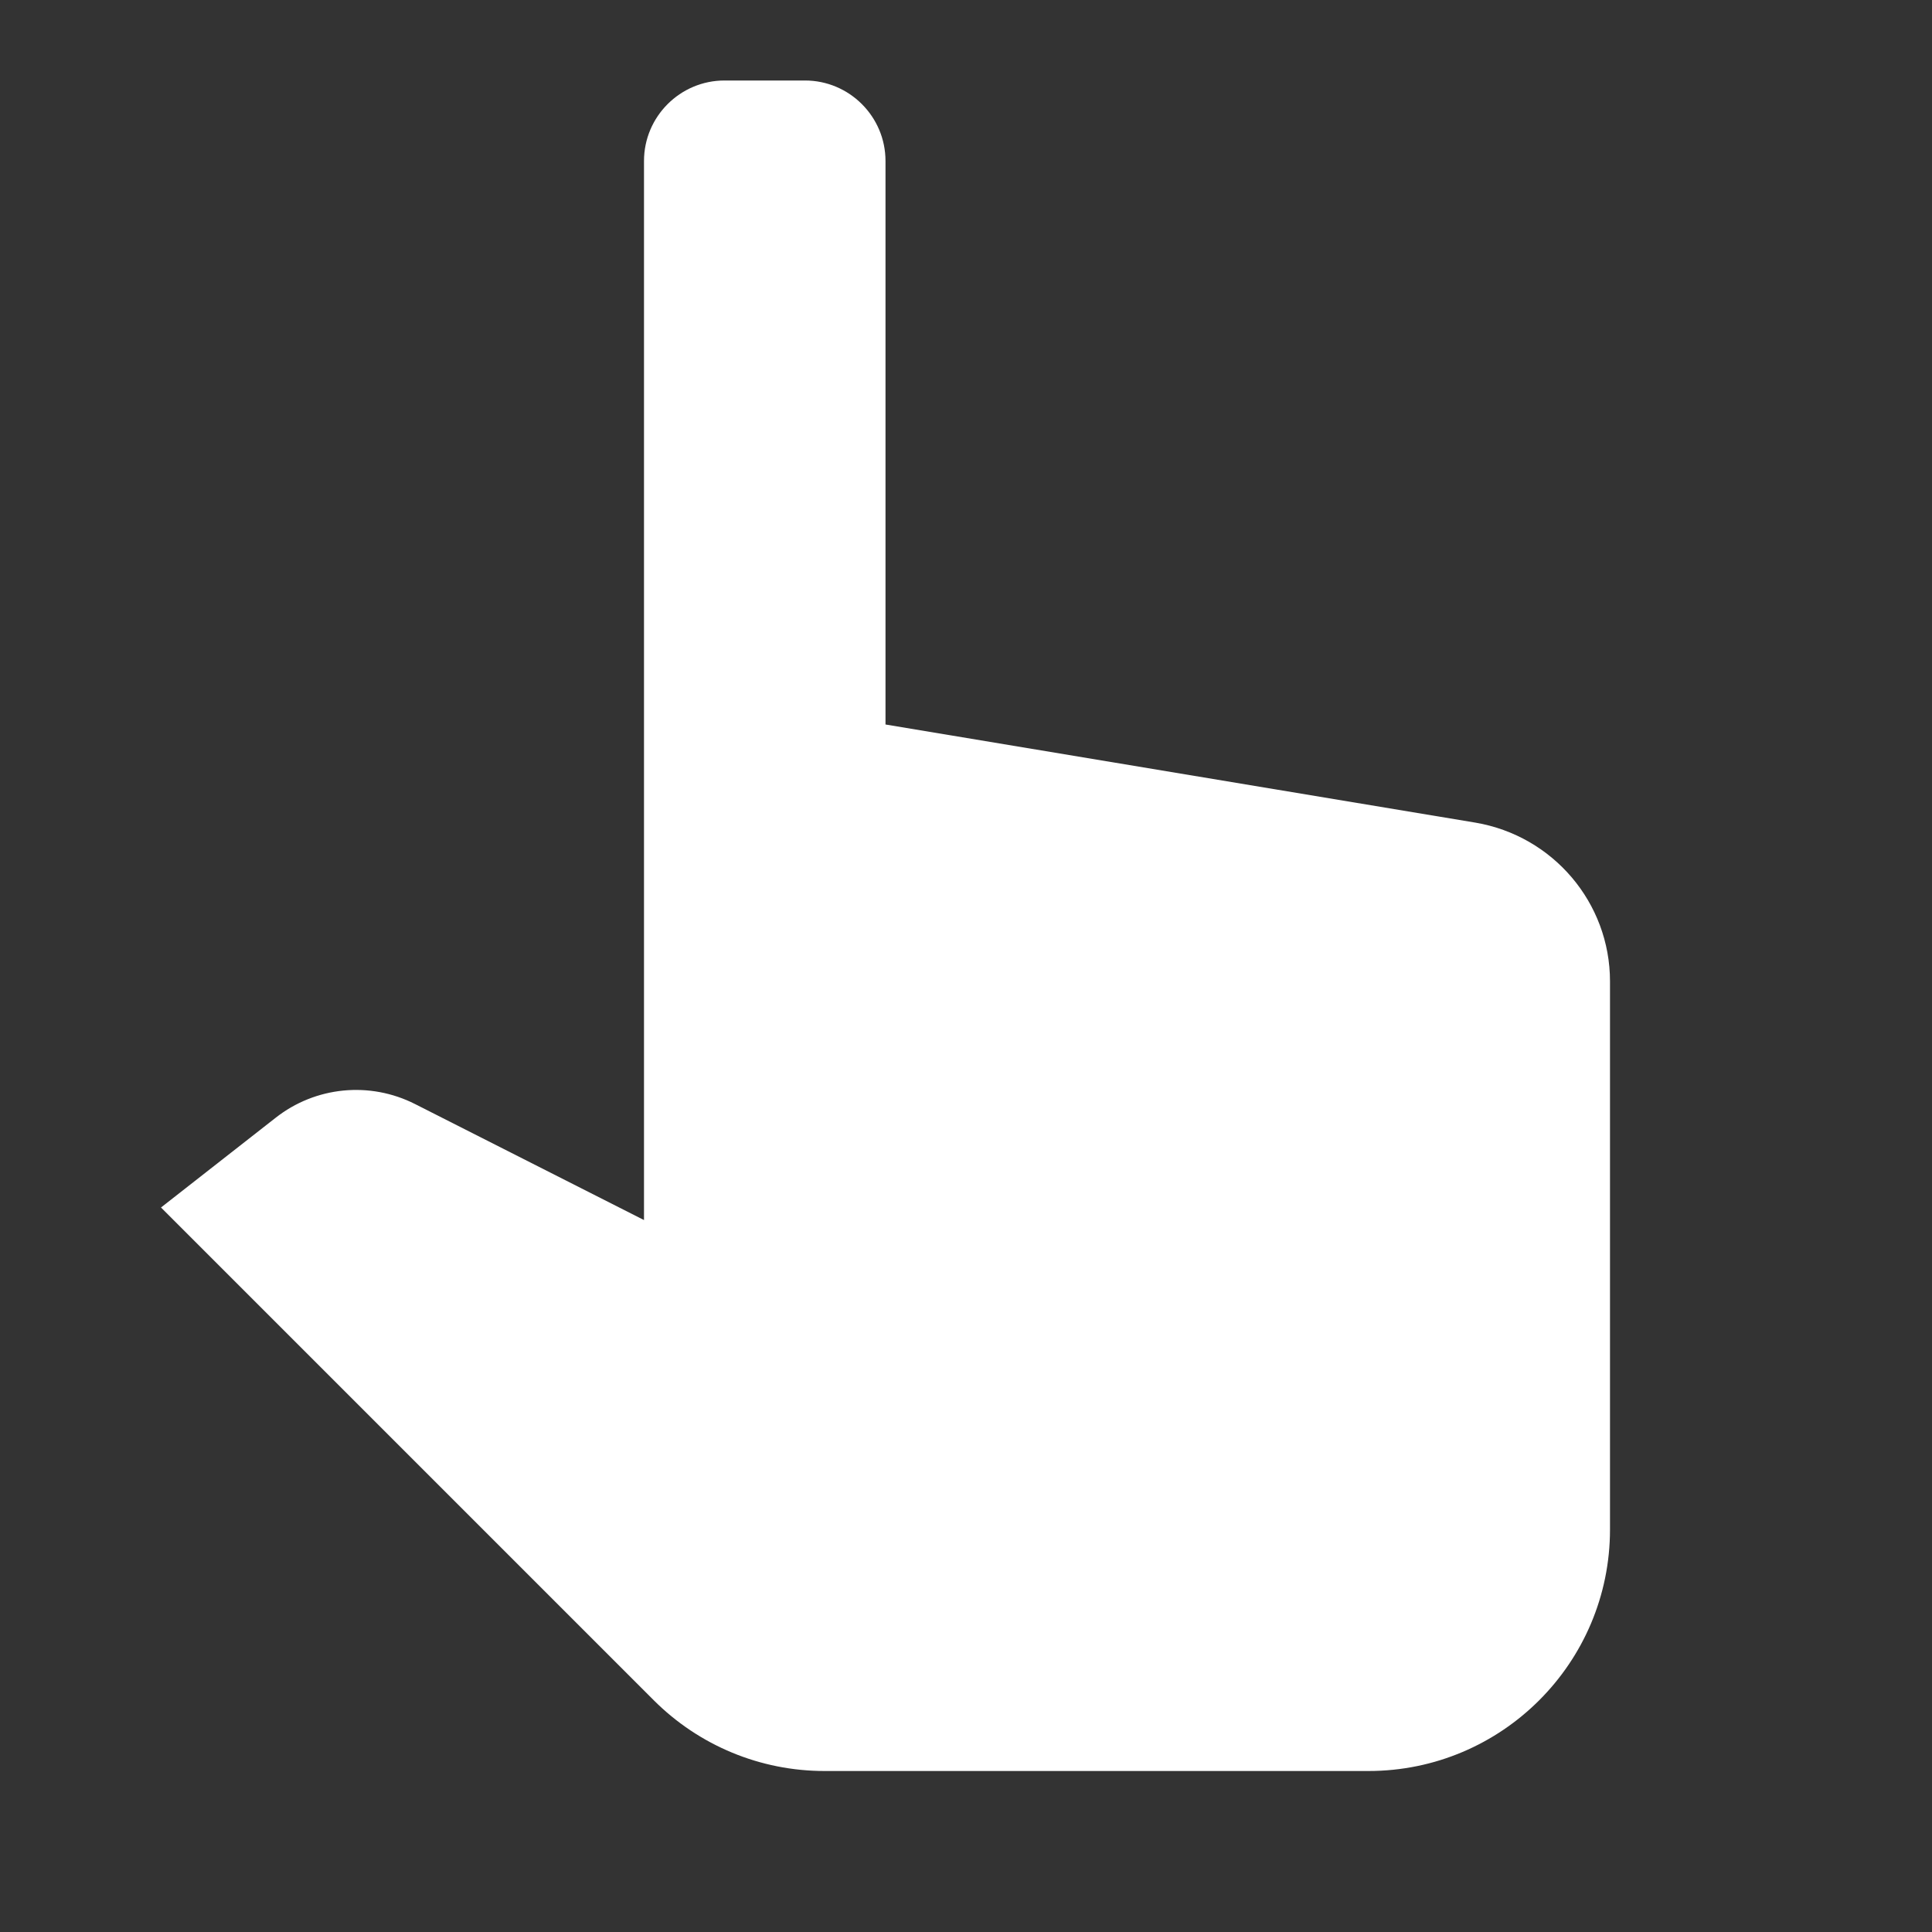 <?xml version="1.0" encoding="UTF-8"?>
<svg xmlns="http://www.w3.org/2000/svg" xmlns:xlink="http://www.w3.org/1999/xlink" viewBox="0 0 24 24" width="24px" height="24px">
<rect x="0" y="0" width="24" height="24" fill="#333333" stroke="none"/>
<g id="surface46539496">
<path style=" stroke:none;fill-rule:nonzero;fill:rgb(100%,100%,100%);fill-opacity:1;" d="M 9 1 C 8.449 1 8 1.449 8 2 L 8 15.156 L 5.156 13.715 C 4.594 13.43 3.918 13.496 3.422 13.887 L 2 15 L 8.121 21.121 C 8.684 21.684 9.445 22 10.242 22 L 17 22 C 18.656 22 20 20.656 20 19 L 20 12.191 C 20 11.215 19.293 10.383 18.328 10.219 L 11 9 L 11 2 C 11 1.449 10.551 1 10 1 Z M 9 1 "/>
</g>
</svg>
